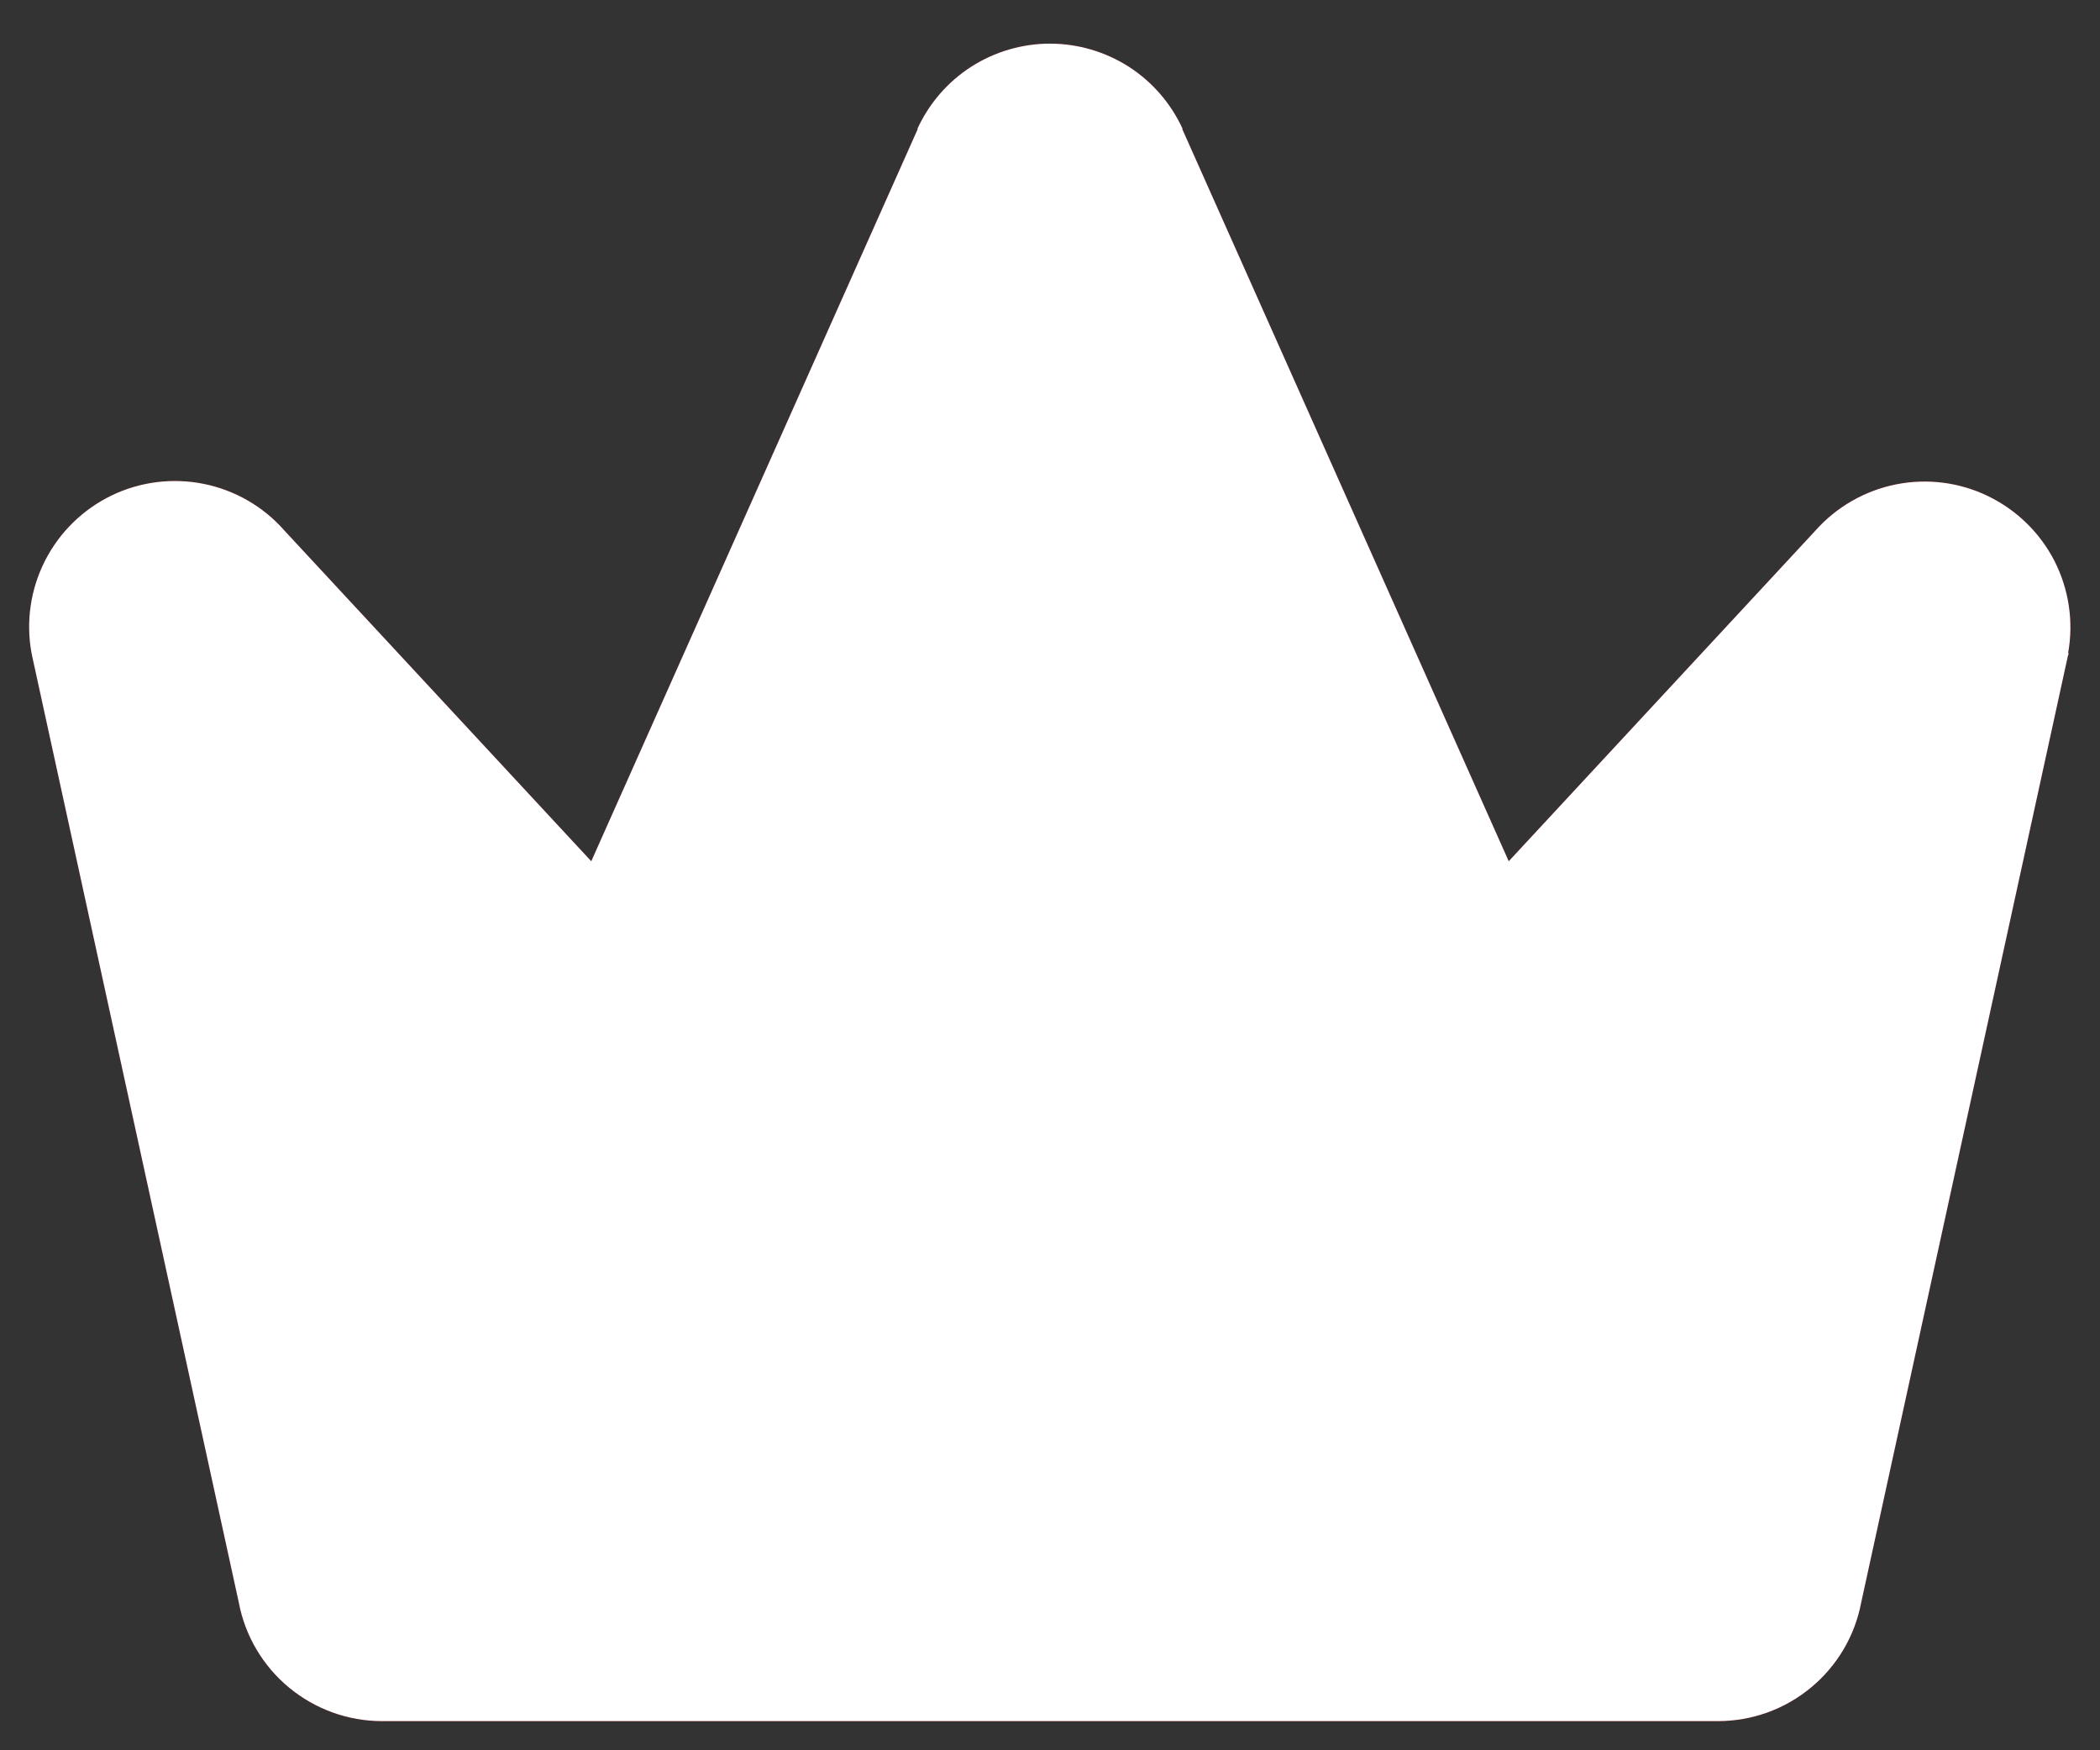 <svg width="18" height="15" viewBox="0 0 18 15" fill="none" xmlns="http://www.w3.org/2000/svg">
<rect x="0" y="0" width="18" height="15" fill="#333333" stroke="none"/>
<path d="M17.73 5.595C17.73 5.603 17.73 5.611 17.725 5.62L15.953 13.734C15.899 14.02 15.746 14.278 15.522 14.463C15.298 14.649 15.016 14.75 14.725 14.75H3.274C2.983 14.75 2.702 14.648 2.478 14.463C2.254 14.278 2.101 14.02 2.047 13.734L0.275 5.62C0.275 5.611 0.271 5.603 0.27 5.595C0.221 5.326 0.262 5.049 0.386 4.805C0.51 4.562 0.71 4.366 0.955 4.247C1.201 4.128 1.479 4.093 1.747 4.147C2.014 4.201 2.257 4.341 2.437 4.546L5.068 7.381L7.865 1.109C7.865 1.106 7.865 1.103 7.865 1.101C7.965 0.884 8.125 0.7 8.326 0.571C8.527 0.443 8.761 0.374 9 0.374C9.239 0.374 9.473 0.443 9.674 0.571C9.875 0.7 10.035 0.884 10.135 1.101C10.135 1.103 10.135 1.106 10.135 1.109L12.932 7.381L15.562 4.546C15.743 4.343 15.986 4.204 16.253 4.151C16.519 4.098 16.796 4.133 17.041 4.252C17.286 4.371 17.486 4.566 17.61 4.808C17.733 5.05 17.775 5.327 17.727 5.595H17.73Z" fill="#B80002"/>
<path d="M17.73 5.595C17.73 5.603 17.73 5.611 17.725 5.62L15.953 13.734C15.899 14.02 15.746 14.278 15.522 14.463C15.298 14.649 15.016 14.75 14.725 14.75H3.274C2.983 14.75 2.702 14.648 2.478 14.463C2.254 14.278 2.101 14.02 2.047 13.734L0.275 5.62C0.275 5.611 0.271 5.603 0.27 5.595C0.221 5.326 0.262 5.049 0.386 4.805C0.51 4.562 0.71 4.366 0.955 4.247C1.201 4.128 1.479 4.093 1.747 4.147C2.014 4.201 2.257 4.341 2.437 4.546L5.068 7.381L7.865 1.109C7.865 1.106 7.865 1.103 7.865 1.101C7.965 0.884 8.125 0.7 8.326 0.571C8.527 0.443 8.761 0.374 9 0.374C9.239 0.374 9.473 0.443 9.674 0.571C9.875 0.7 10.035 0.884 10.135 1.101C10.135 1.103 10.135 1.106 10.135 1.109L12.932 7.381L15.562 4.546C15.743 4.343 15.986 4.204 16.253 4.151C16.519 4.098 16.796 4.133 17.041 4.252C17.286 4.371 17.486 4.566 17.61 4.808C17.733 5.05 17.775 5.327 17.727 5.595H17.73Z" fill="white"/>
</svg>
